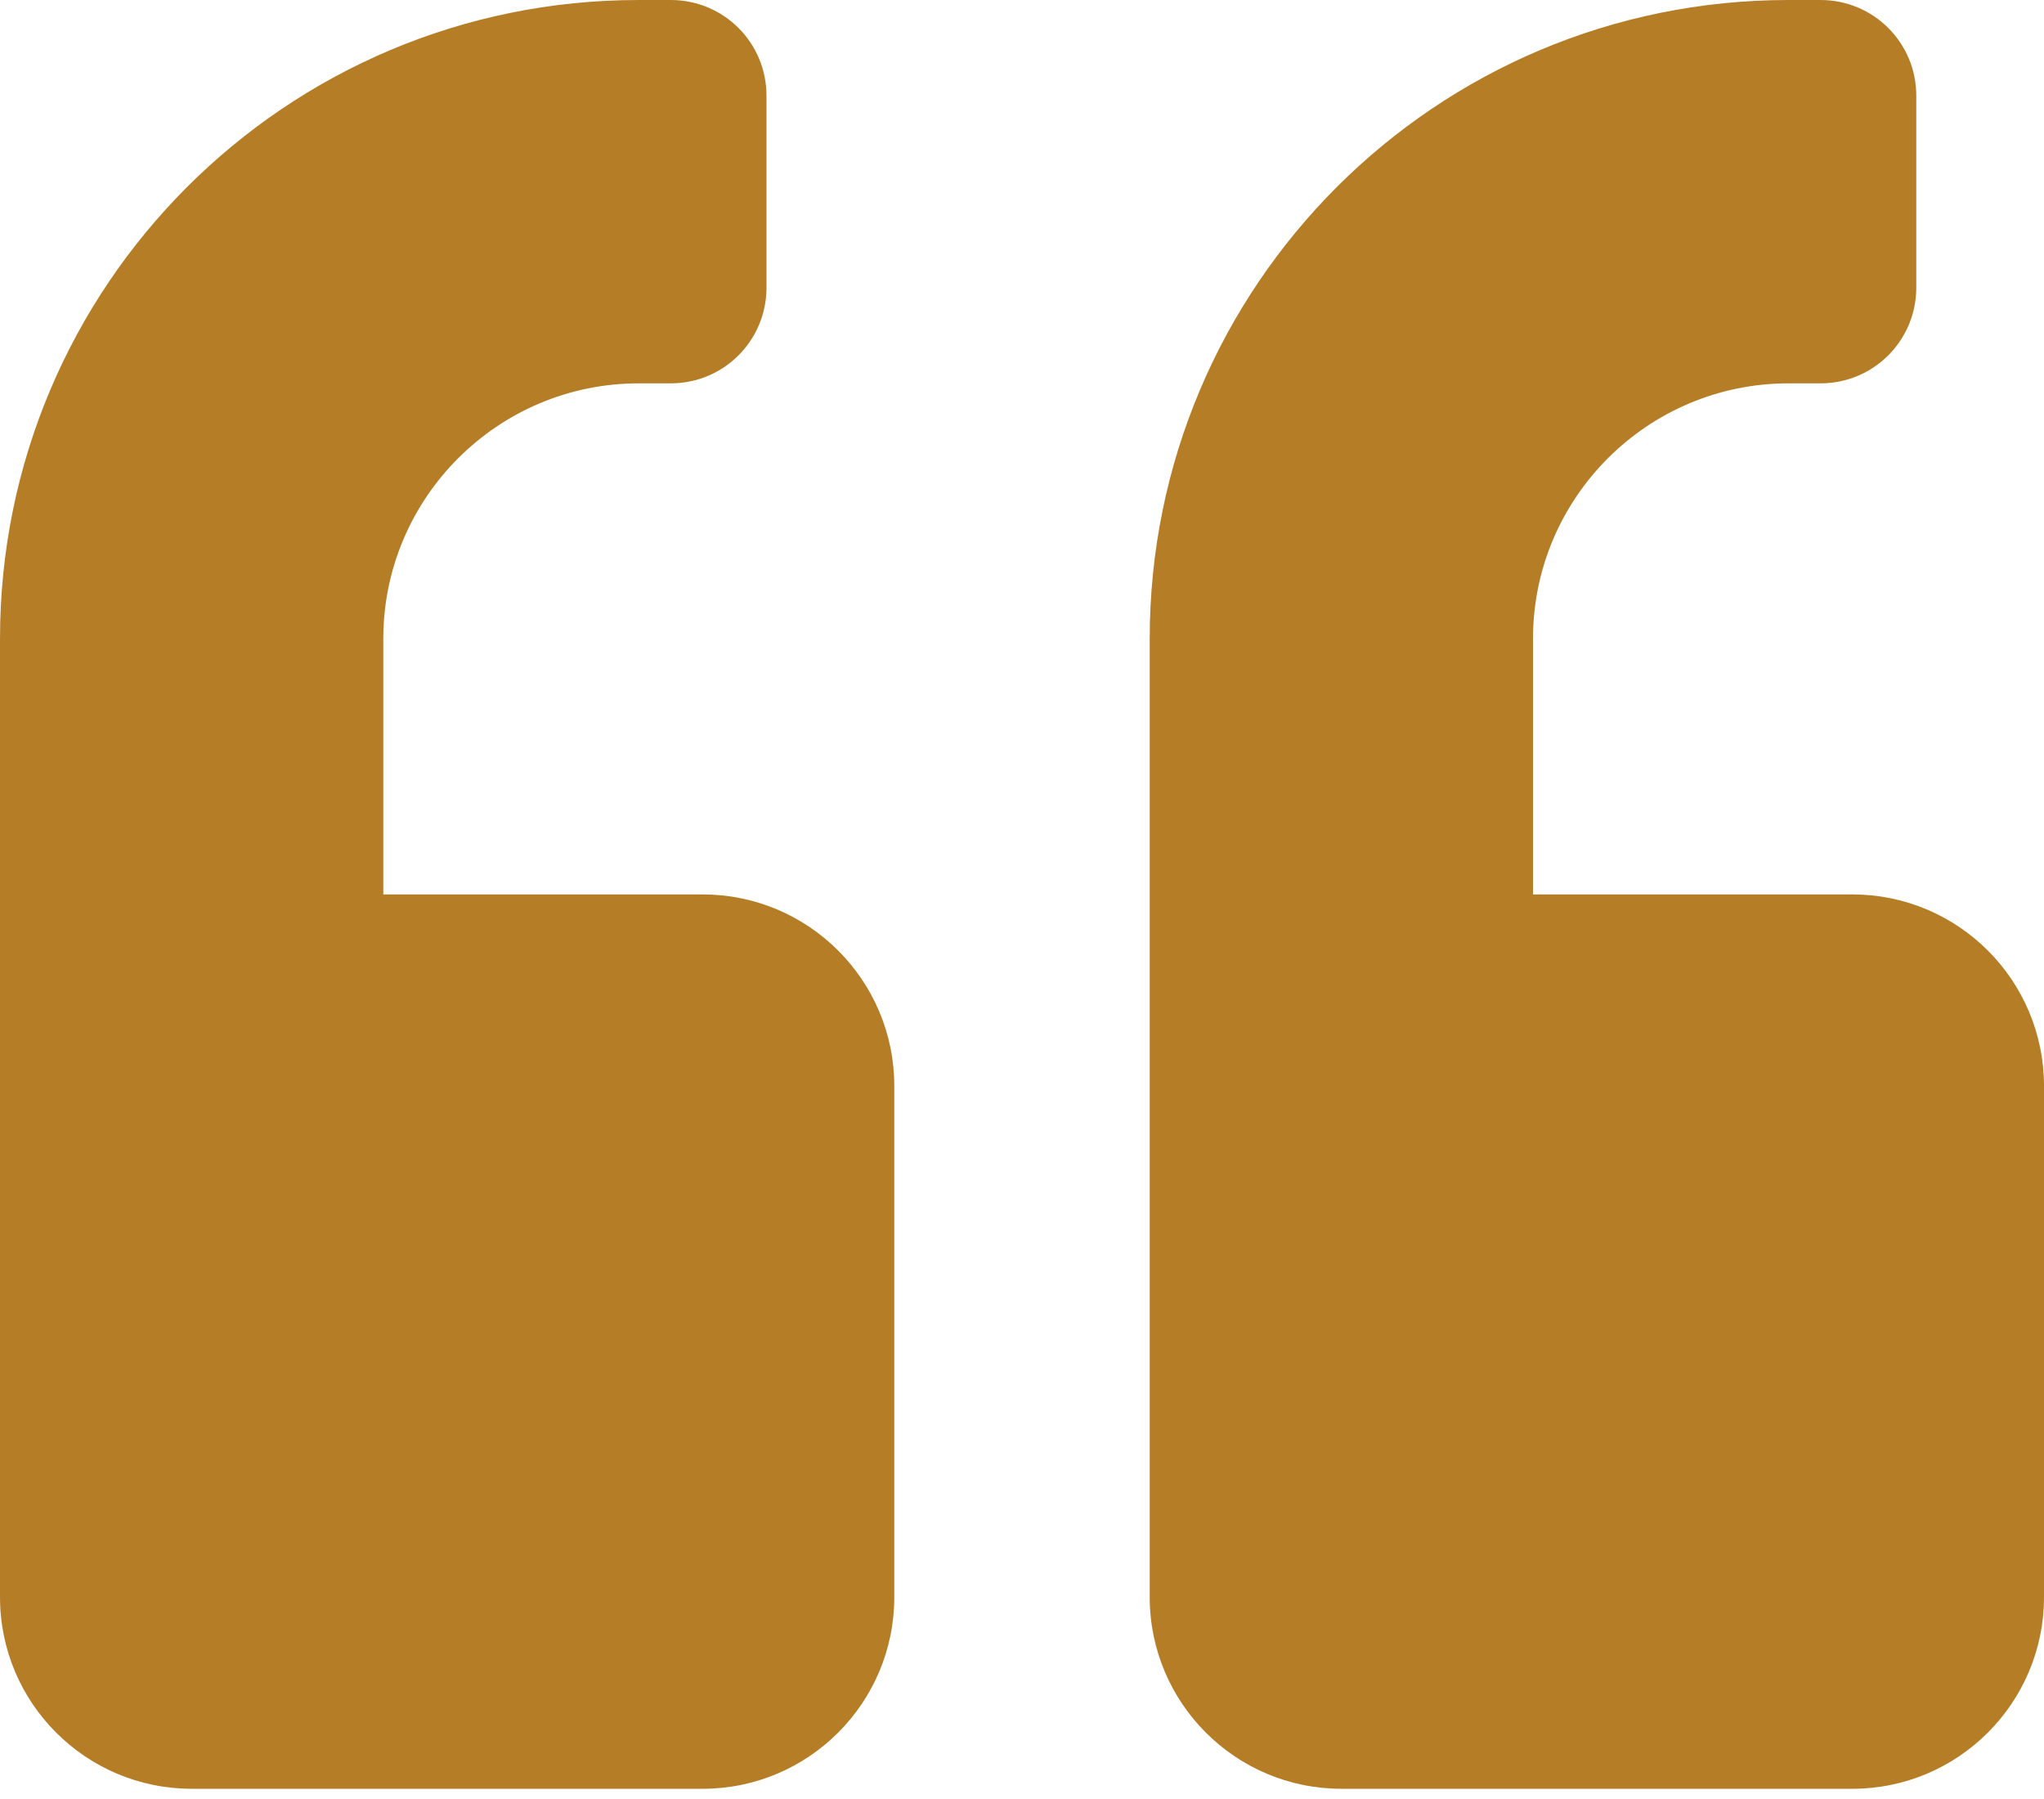 <svg width="25" height="22" viewBox="0 0 25 22" fill="none" xmlns="http://www.w3.org/2000/svg">
<path d="M22.656 10.938H18.75V7.812C18.75 6.089 20.151 4.688 21.875 4.688H22.266C22.915 4.688 23.438 4.165 23.438 3.516V1.172C23.438 0.522 22.915 0 22.266 0H21.875C17.559 0 14.062 3.496 14.062 7.812V19.531C14.062 20.825 15.112 21.875 16.406 21.875H22.656C23.95 21.875 25 20.825 25 19.531V13.281C25 11.987 23.95 10.938 22.656 10.938ZM8.594 10.938H4.688V7.812C4.688 6.089 6.089 4.688 7.812 4.688H8.203C8.853 4.688 9.375 4.165 9.375 3.516V1.172C9.375 0.522 8.853 0 8.203 0H7.812C3.496 0 0 3.496 0 7.812V19.531C0 20.825 1.05 21.875 2.344 21.875H8.594C9.888 21.875 10.938 20.825 10.938 19.531V13.281C10.938 11.987 9.888 10.938 8.594 10.938Z" fill="#B67D27"/>
</svg>
